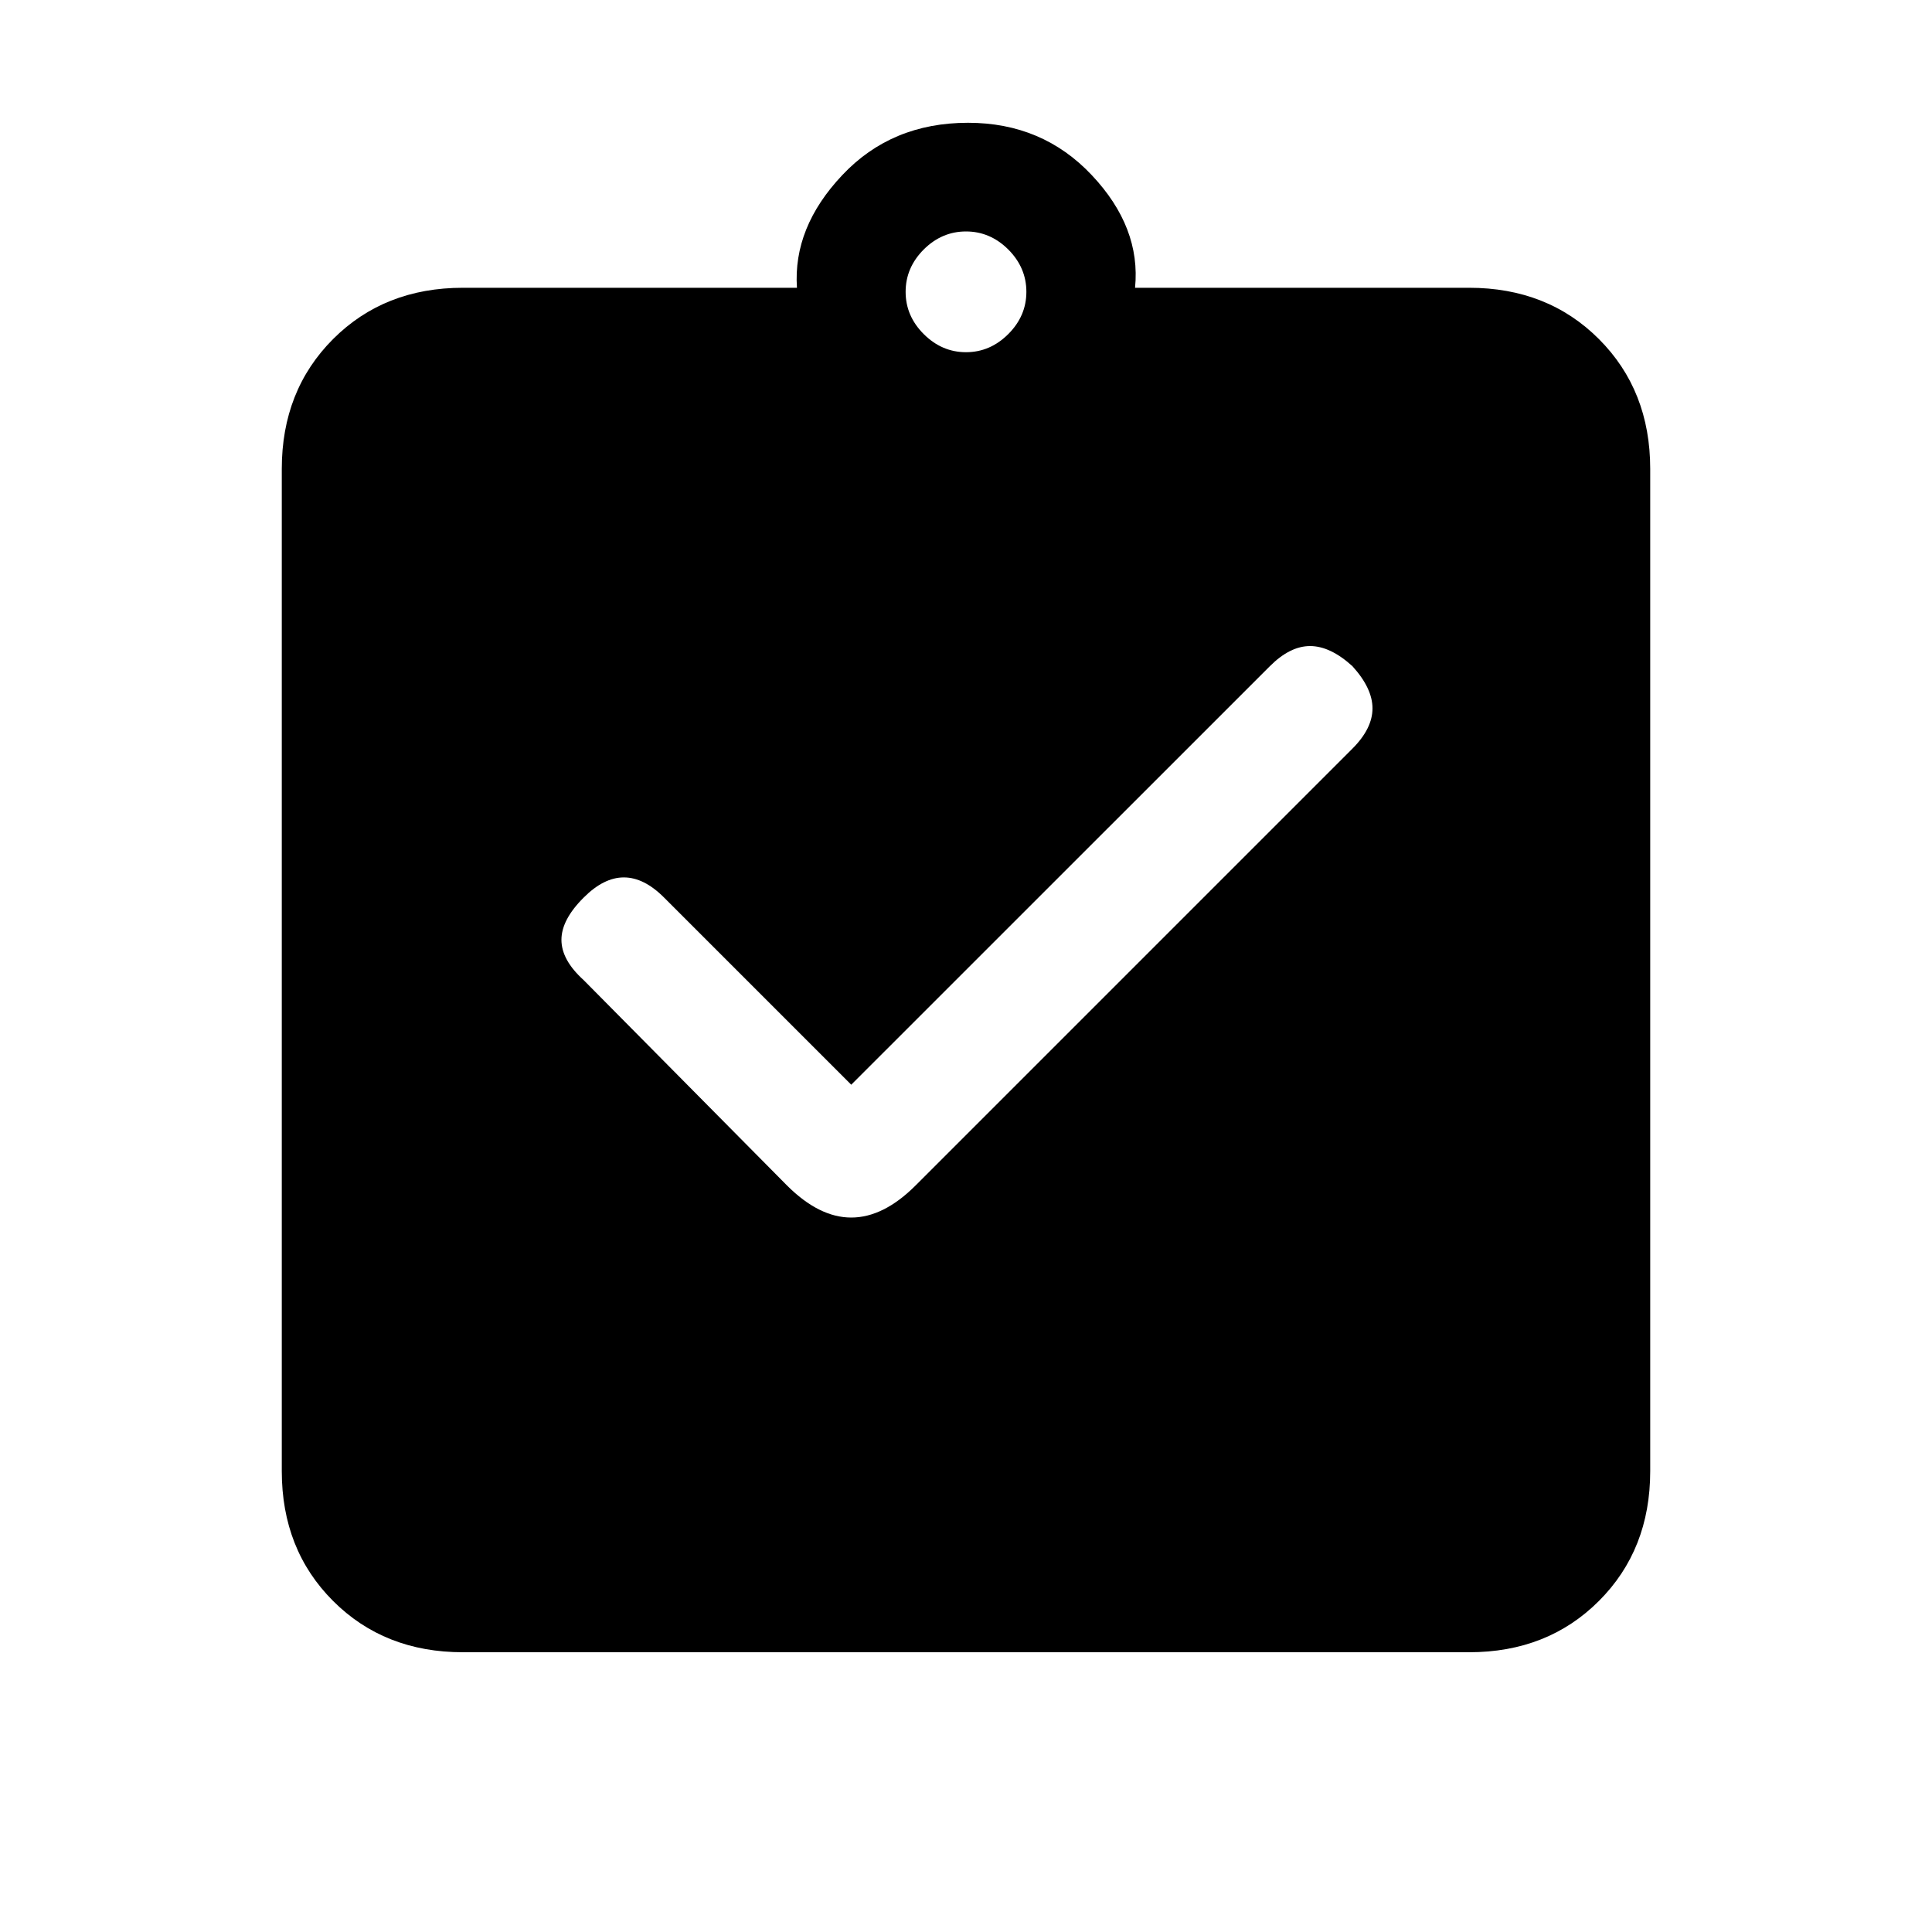 <svg xmlns="http://www.w3.org/2000/svg" height="20" width="20"><path d="M8.812 11.229 6.875 9.292Q6.667 9.083 6.458 9.083Q6.25 9.083 6.042 9.292Q5.812 9.521 5.812 9.729Q5.812 9.938 6.042 10.146L8.146 12.271Q8.479 12.604 8.812 12.604Q9.146 12.604 9.479 12.271L14 7.75Q14.208 7.542 14.208 7.333Q14.208 7.125 14 6.896Q13.771 6.688 13.562 6.688Q13.354 6.688 13.146 6.896ZM4.792 17.104Q3.979 17.104 3.448 16.573Q2.917 16.042 2.917 15.229V4.854Q2.917 4.042 3.448 3.51Q3.979 2.979 4.792 2.979H8.25Q8.208 2.354 8.719 1.813Q9.229 1.271 10.021 1.271Q10.792 1.271 11.302 1.813Q11.812 2.354 11.75 2.979H15.208Q16.021 2.979 16.552 3.51Q17.083 4.042 17.083 4.854V15.229Q17.083 16.042 16.552 16.573Q16.021 17.104 15.208 17.104ZM10 3.646Q10.25 3.646 10.438 3.458Q10.625 3.271 10.625 3.021Q10.625 2.771 10.438 2.583Q10.25 2.396 10 2.396Q9.75 2.396 9.562 2.583Q9.375 2.771 9.375 3.021Q9.375 3.271 9.562 3.458Q9.75 3.646 10 3.646Z"/></svg>